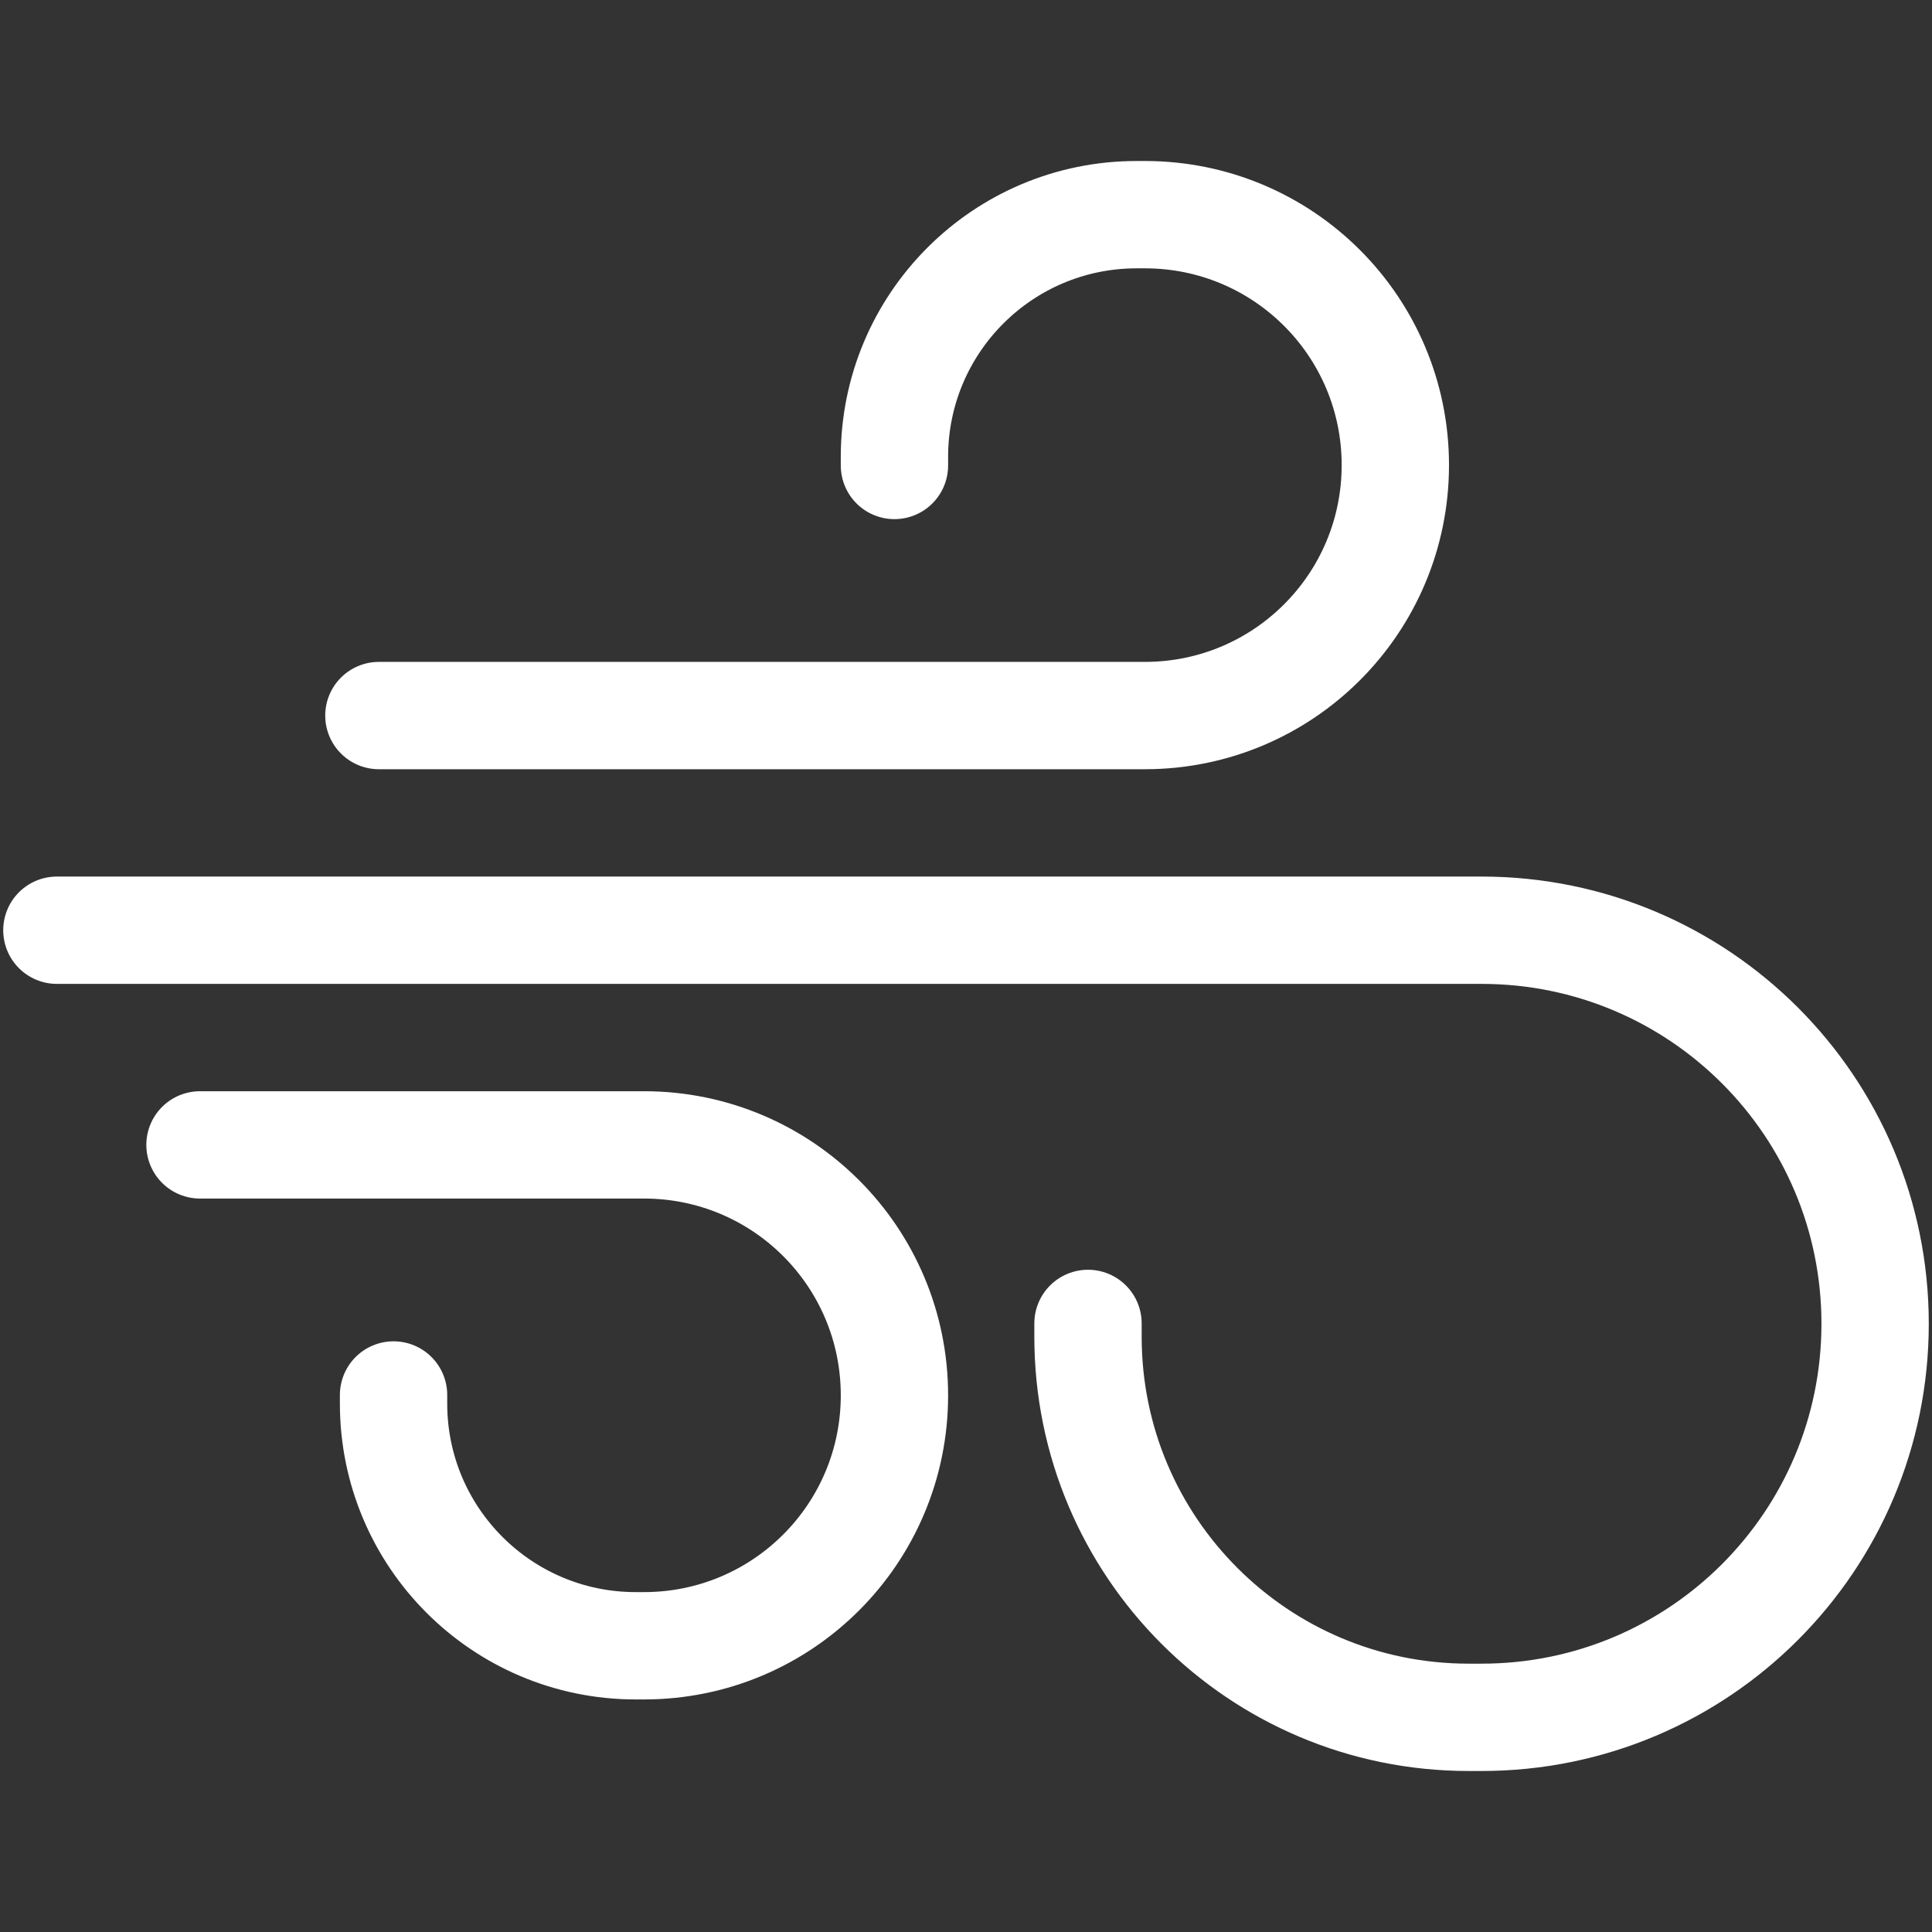 <?xml version="1.0" encoding="UTF-8"?>
<svg id="Layer_1" data-name="Layer 1" xmlns="http://www.w3.org/2000/svg" viewBox="0 0 54 54">
  <rect x="0" y="0" width="54" height="54" fill="#333333" stroke="none"/>
  <defs>
    <style>
      .cls-1 {
        fill: none;
        stroke: #fff;
        stroke-linecap: round;
        stroke-linejoin: round;
        stroke-width: 3px;
      }
    </style>
  </defs>
  <path class="cls-1" d="M1.59,26h39.82c6.08,0,11,4.92,11,11s-4.92,11-11,11h-.36c-5.88,0-10.64-4.76-10.64-10.64v-.37"/>
  <path class="cls-1" d="M10.59,20h21.41c3.87,0,7-3.13,7-7s-3.13-7-7-7h-.23c-3.74,0-6.77,3.03-6.77,6.77v.24"/>
  <path class="cls-1" d="M5.59,32h12.41c3.87,0,7,3.13,7,7s-3.13,7-7,7h-.23c-3.74,0-6.77-3.03-6.77-6.77v-.24"/>
</svg>